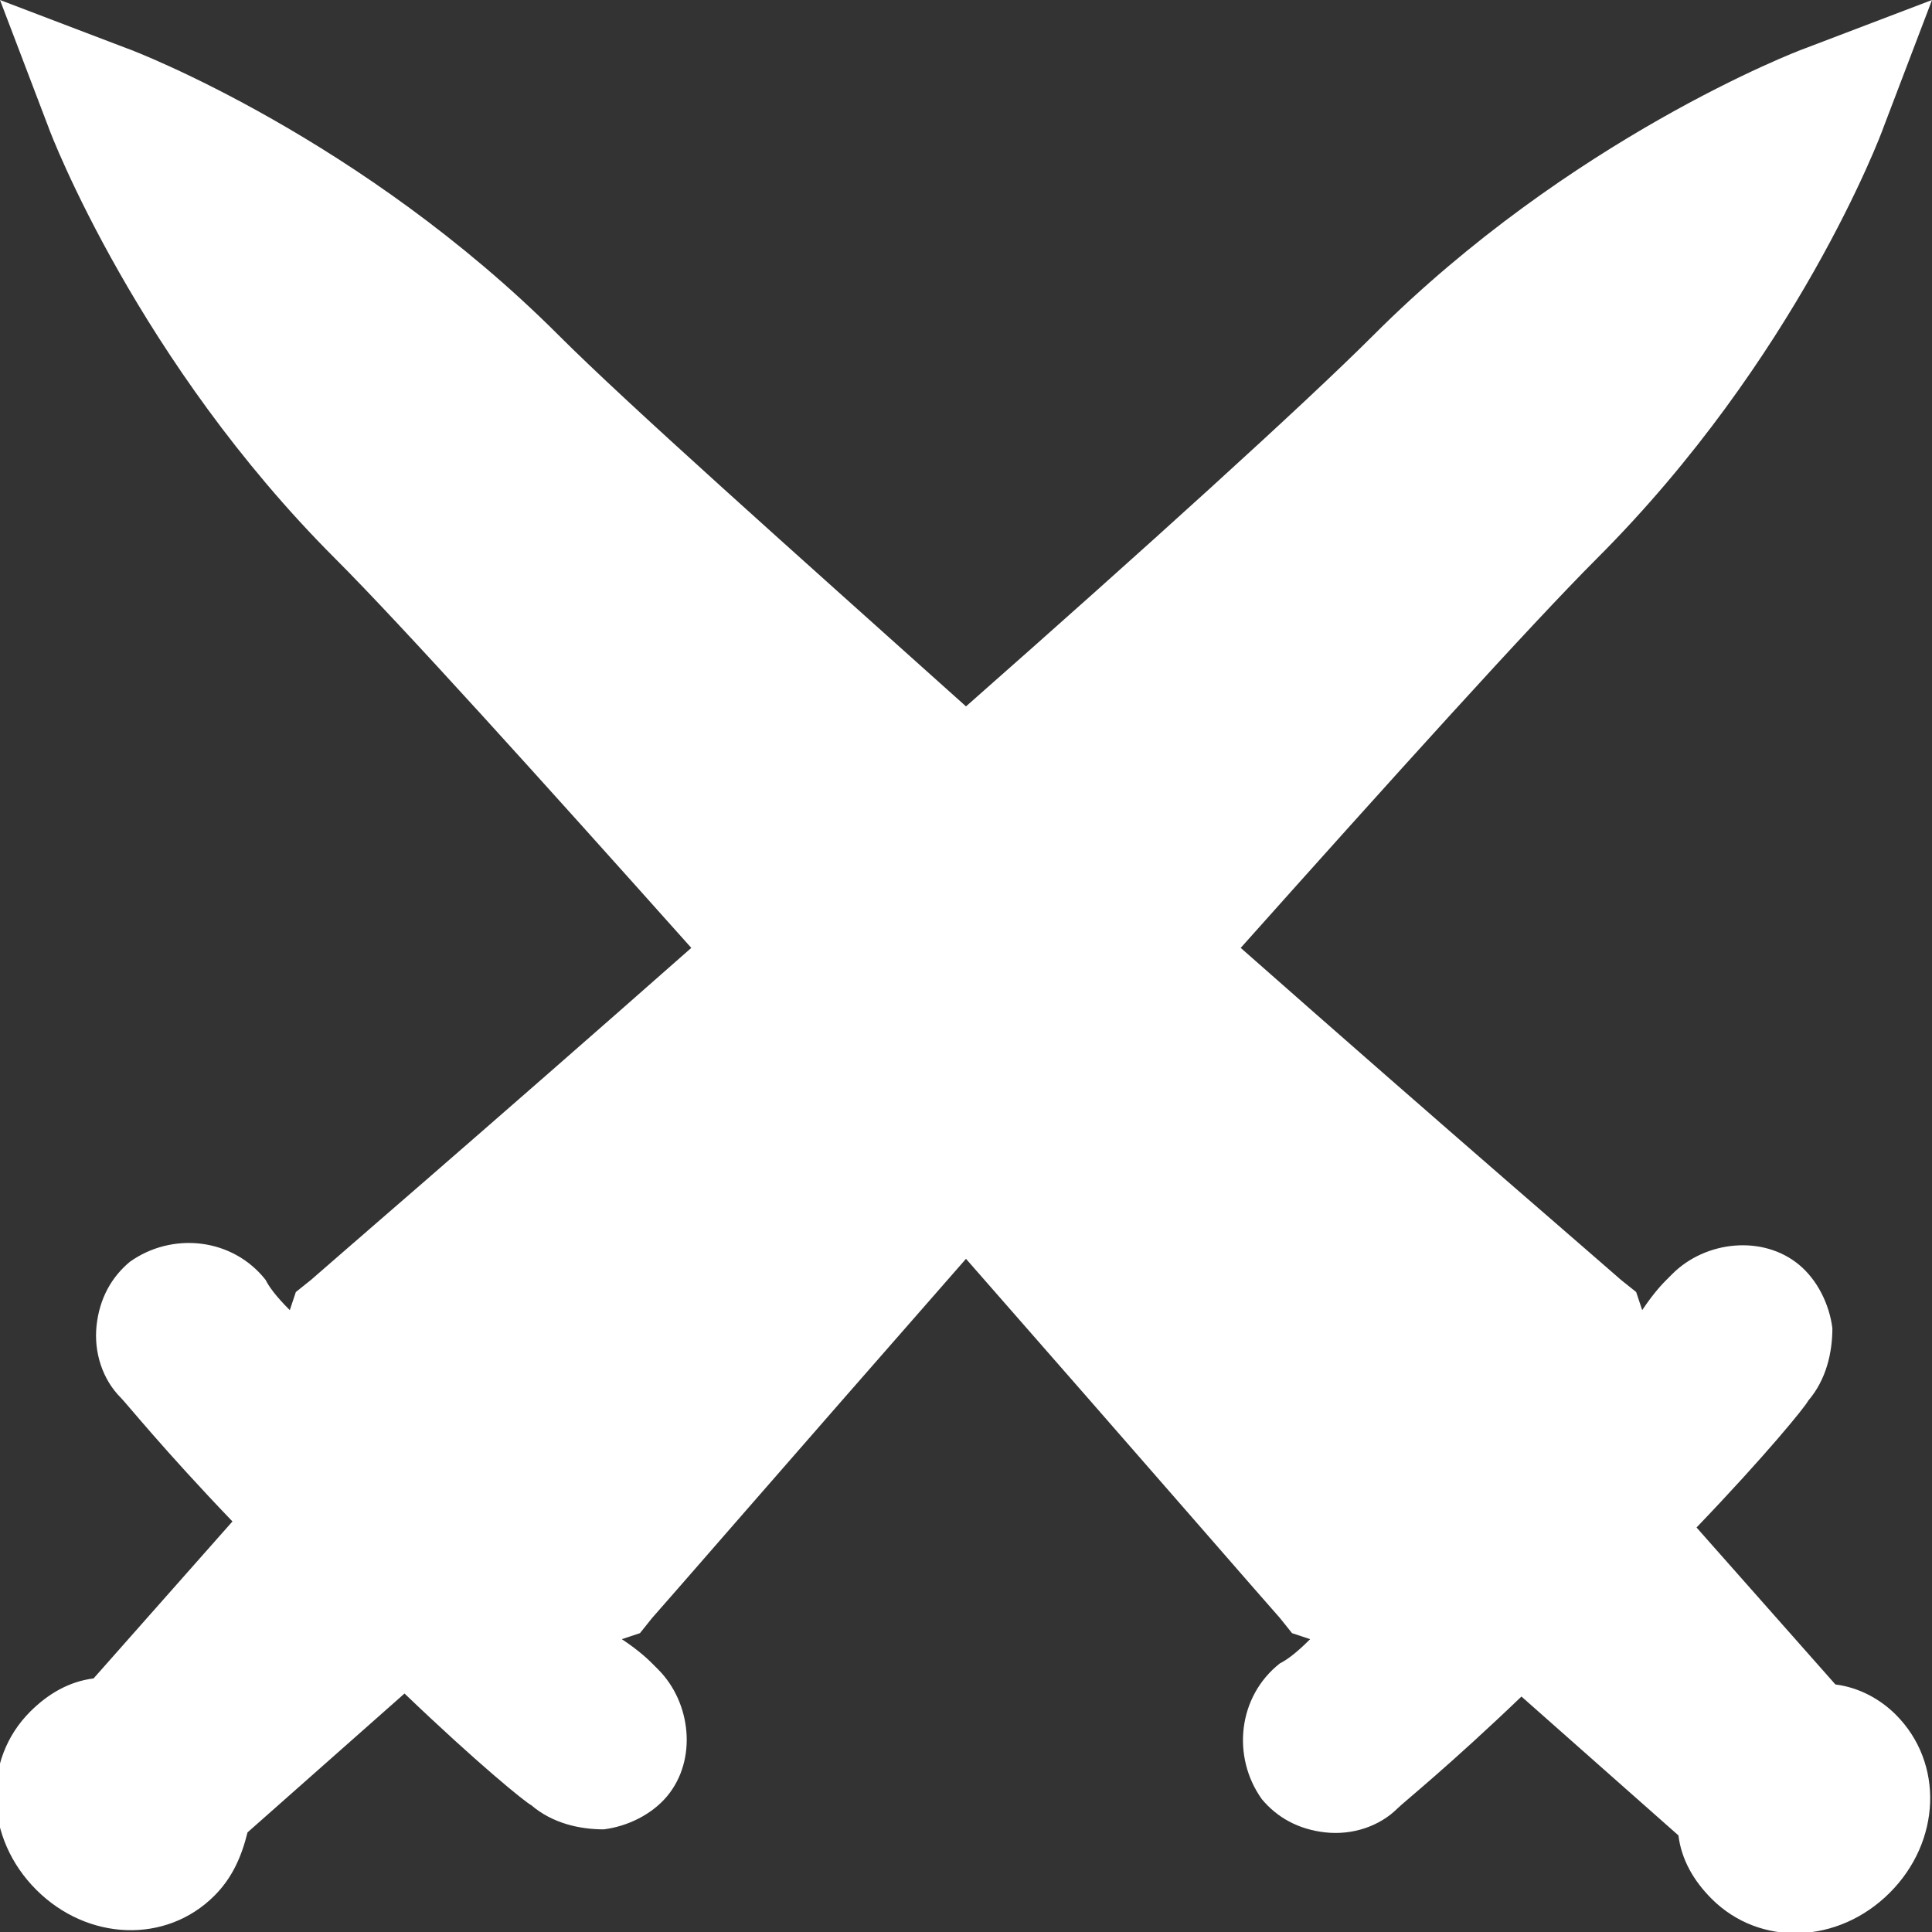 <?xml version="1.0" encoding="UTF-8" standalone="no"?>
<!-- Generator: Adobe Illustrator 19.0.0, SVG Export Plug-In . SVG Version: 6.00 Build 0)  -->

<svg
   xmlns:dc="http://purl.org/dc/elements/1.1/"
   xmlns:cc="http://creativecommons.org/ns#"
   xmlns:rdf="http://www.w3.org/1999/02/22-rdf-syntax-ns#"
   xmlns:svg="http://www.w3.org/2000/svg"
   xmlns="http://www.w3.org/2000/svg"
   xmlns:sodipodi="http://sodipodi.sourceforge.net/DTD/sodipodi-0.dtd"
   xmlns:inkscape="http://www.inkscape.org/namespaces/inkscape"
   version="1.1"
   id="Calque_1"
   x="0px"
   y="0px"
   viewBox="0 0 64 64"
   style="enable-background:new 0 0 64 64;"
   xml:space="preserve"
   inkscape:version="0.91 r13725"
   sodipodi:docname="Combat.svg"><rect x="0" y="0" width="64" height="64" fill="#333333" stroke="none"/><defs
     id="defs7" /><sodipodi:namedview
     pagecolor="#747474"
     bordercolor="#666666"
     borderopacity="1"
     objecttolerance="10"
     gridtolerance="10"
     guidetolerance="10"
     inkscape:pageopacity="0"
     inkscape:pageshadow="2"
     inkscape:window-width="852"
     inkscape:window-height="480"
     id="namedview5"
     showgrid="false"
     inkscape:zoom="3.6875"
     inkscape:cx="32"
     inkscape:cy="32"
     inkscape:window-x="2350"
     inkscape:window-y="170"
     inkscape:window-maximized="0"
     inkscape:current-layer="Calque_1" /><g
     id="XMLID_2061_"
     style="fill:#ffffff"><path
       id="XMLID_20_"
       d="M60.8,55.8l-4.6-5.2c2.3-2.4,3.6-4,3.7-4.2c0.6-0.7,0.8-1.6,0.8-2.4c-0.1-0.8-0.5-1.6-1.1-2.1   c-1.2-1-3.1-0.8-4.2,0.3l-0.2,0.2c-0.1,0.1-0.4,0.4-0.8,1l-0.2-0.6l-0.5-0.4c-0.1-0.1-5.8-5-12.6-11c5-5.6,9.6-10.7,11.8-12.9   c6.6-6.6,9.4-14,9.5-14.3L64,0l-4.2,1.6c-0.3,0.1-7.8,3-14.3,9.5c-2.3,2.3-7.6,7.1-13.5,12.3c-5.8-5.2-11.2-10-13.5-12.3   C12,4.6,4.5,1.7,4.2,1.6L0,0l1.6,4.2c0.1,0.3,3,7.8,9.5,14.3c2.2,2.2,6.8,7.3,11.8,12.9c-6.8,6-12.5,10.9-12.6,11l-0.5,0.4   l-0.2,0.6c-0.5-0.5-0.7-0.8-0.8-1c-1.1-1.4-3.1-1.6-4.5-0.6c-0.6,0.5-1,1.2-1.1,2.1c-0.1,0.9,0.2,1.8,0.8,2.4v0   c0.2,0.2,1.4,1.7,3.7,4.1l-4.6,5.2c-0.8,0.1-1.5,0.5-2.1,1.1c-1.6,1.6-1.5,4.2,0.2,5.9c1.7,1.7,4.3,1.8,5.9,0.2   c0.6-0.6,0.9-1.3,1.1-2.1l5.2-4.6c2.4,2.3,4,3.6,4.2,3.7c0.7,0.6,1.6,0.8,2.4,0.8c0.8-0.1,1.6-0.5,2.1-1.1c1-1.2,0.8-3.1-0.3-4.2   l-0.2-0.2c-0.1-0.1-0.4-0.4-1-0.8l0.6-0.2l0.4-0.5c0.1-0.1,4.7-5.4,10.4-11.9c5.7,6.5,10.3,11.8,10.4,11.9l0.4,0.5l0.6,0.2   c-0.5,0.5-0.8,0.7-1,0.8c-1.4,1.1-1.6,3.1-0.6,4.5c0.5,0.6,1.2,1,2.1,1.1c0.9,0.1,1.8-0.2,2.4-0.8h0c0.2-0.2,1.7-1.4,4.1-3.7   l5.2,4.6c0.1,0.8,0.5,1.5,1.1,2.1c1.6,1.6,4.2,1.5,5.9-0.2c1.7-1.7,1.8-4.3,0.2-5.9C62.3,56.3,61.6,55.9,60.8,55.8z"
       style="fill:#ffffff" /></g></svg>